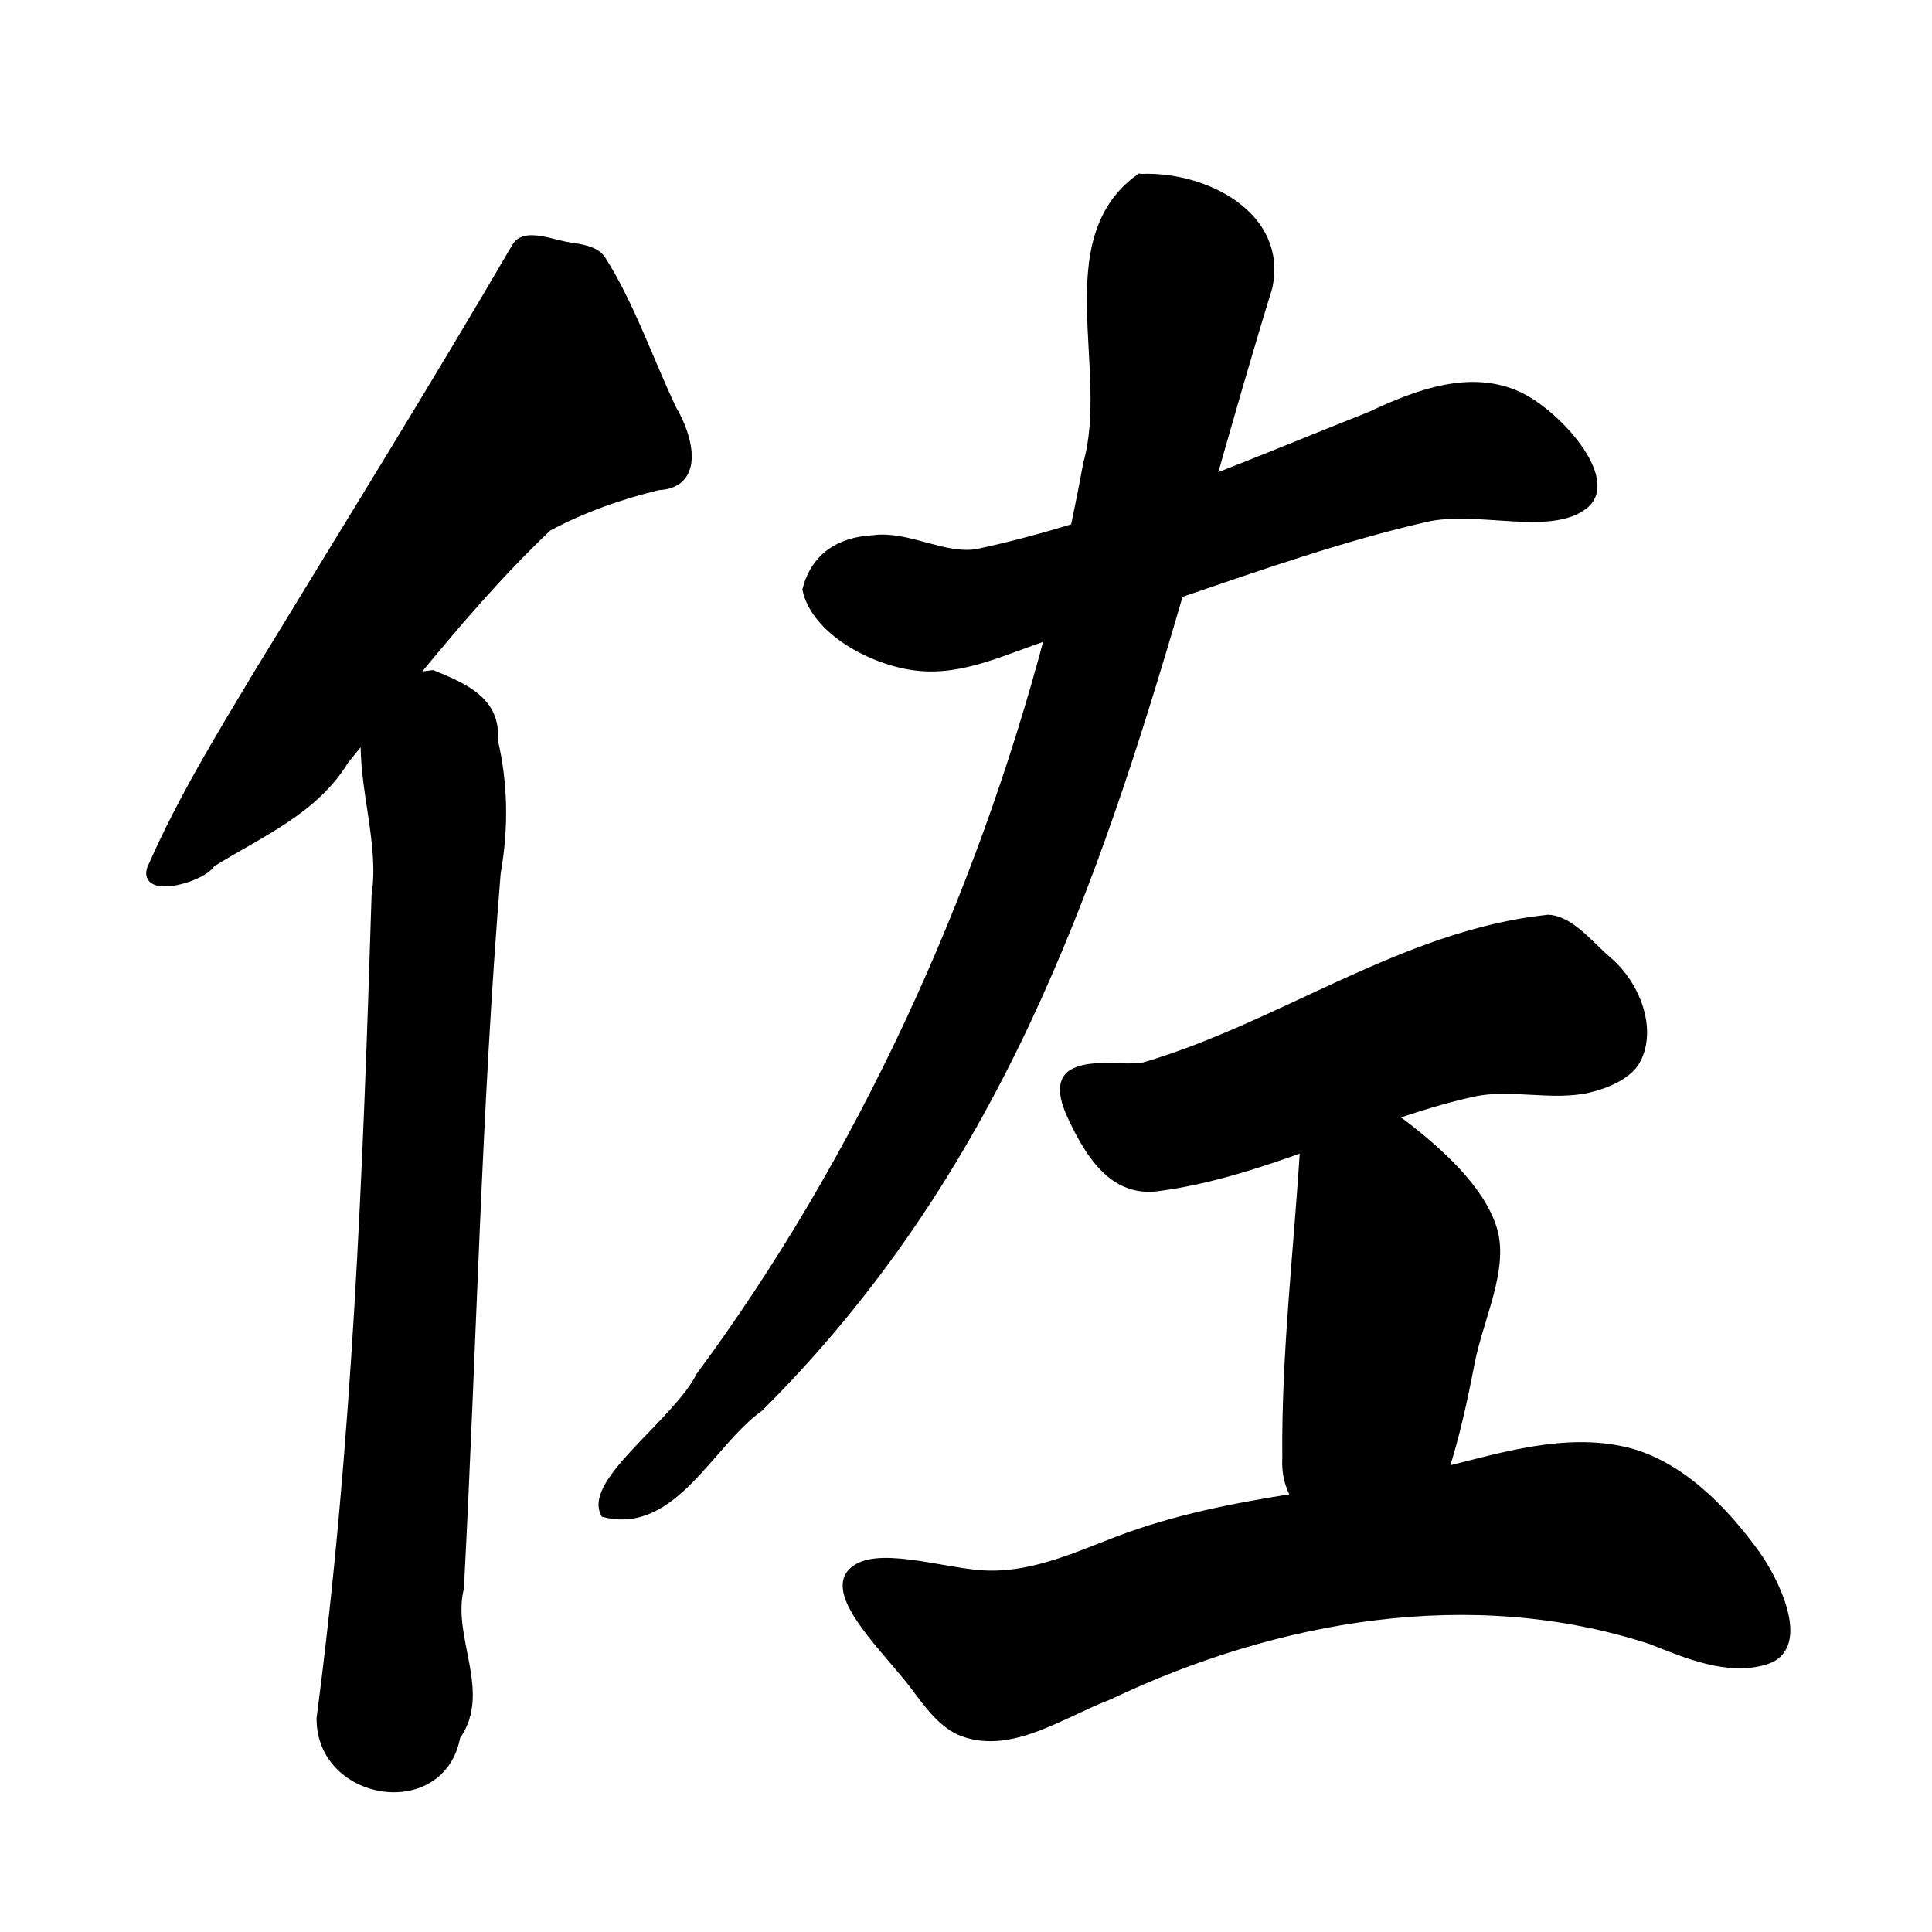 <?xml version="1.0" encoding="UTF-8" standalone="no"?>
<!-- Created with Inkscape (http://www.inkscape.org/) -->

<svg
   xmlns:dc="http://purl.org/dc/elements/1.1/"
   xmlns:cc="http://creativecommons.org/ns#"
   xmlns:rdf="http://www.w3.org/1999/02/22-rdf-syntax-ns#"
   xmlns:svg="http://www.w3.org/2000/svg"
   xmlns="http://www.w3.org/2000/svg"
   xmlns:sodipodi="http://sodipodi.sourceforge.net/DTD/sodipodi-0.dtd"
   xmlns:inkscape="http://www.inkscape.org/namespaces/inkscape"
   width="1000"
   height="1000"
   id="svg3173"
   version="1.1"
   inkscape:version="0.47 r22583"
   sodipodi:docname="5de6.svg"
   inkscape:export-filename="E:\chinese\yan\5de6.png"
   inkscape:export-xdpi="18.005705"
   inkscape:export-ydpi="18.005705">
  <title
     id="title5895">Zuo</title>
  <defs
     id="defs3175">
    <inkscape:perspective
       sodipodi:type="inkscape:persp3d"
       inkscape:vp_x="0 : 526.18109 : 1"
       inkscape:vp_y="0 : 1000 : 0"
       inkscape:vp_z="744.09448 : 526.18109 : 1"
       inkscape:persp3d-origin="372.04724 : 350.78739 : 1"
       id="perspective3181" />
    <inkscape:perspective
       id="perspective3191"
       inkscape:persp3d-origin="0.5 : 0.33333333 : 1"
       inkscape:vp_z="1 : 0.5 : 1"
       inkscape:vp_y="0 : 1000 : 0"
       inkscape:vp_x="0 : 0.5 : 1"
       sodipodi:type="inkscape:persp3d" />
    <inkscape:perspective
       id="perspective4006"
       inkscape:persp3d-origin="0.5 : 0.33333333 : 1"
       inkscape:vp_z="1 : 0.5 : 1"
       inkscape:vp_y="0 : 1000 : 0"
       inkscape:vp_x="0 : 0.5 : 1"
       sodipodi:type="inkscape:persp3d" />
    <inkscape:perspective
       id="perspective4034"
       inkscape:persp3d-origin="0.5 : 0.33333333 : 1"
       inkscape:vp_z="1 : 0.5 : 1"
       inkscape:vp_y="0 : 1000 : 0"
       inkscape:vp_x="0 : 0.5 : 1"
       sodipodi:type="inkscape:persp3d" />
    <inkscape:perspective
       id="perspective4081"
       inkscape:persp3d-origin="0.5 : 0.33333333 : 1"
       inkscape:vp_z="1 : 0.5 : 1"
       inkscape:vp_y="0 : 1000 : 0"
       inkscape:vp_x="0 : 0.5 : 1"
       sodipodi:type="inkscape:persp3d" />
    <inkscape:perspective
       id="perspective4147"
       inkscape:persp3d-origin="0.5 : 0.33333333 : 1"
       inkscape:vp_z="1 : 0.5 : 1"
       inkscape:vp_y="0 : 1000 : 0"
       inkscape:vp_x="0 : 0.5 : 1"
       sodipodi:type="inkscape:persp3d" />
    <inkscape:perspective
       id="perspective3765"
       inkscape:persp3d-origin="0.5 : 0.33333333 : 1"
       inkscape:vp_z="1 : 0.5 : 1"
       inkscape:vp_y="0 : 1000 : 0"
       inkscape:vp_x="0 : 0.5 : 1"
       sodipodi:type="inkscape:persp3d" />
    <inkscape:perspective
       id="perspective3793"
       inkscape:persp3d-origin="0.5 : 0.33333333 : 1"
       inkscape:vp_z="1 : 0.5 : 1"
       inkscape:vp_y="0 : 1000 : 0"
       inkscape:vp_x="0 : 0.5 : 1"
       sodipodi:type="inkscape:persp3d" />
    <inkscape:perspective
       id="perspective3780"
       inkscape:persp3d-origin="0.5 : 0.33333333 : 1"
       inkscape:vp_z="1 : 0.5 : 1"
       inkscape:vp_y="0 : 1000 : 0"
       inkscape:vp_x="0 : 0.5 : 1"
       sodipodi:type="inkscape:persp3d" />
    <inkscape:perspective
       id="perspective2993"
       inkscape:persp3d-origin="0.5 : 0.33333333 : 1"
       inkscape:vp_z="1 : 0.5 : 1"
       inkscape:vp_y="0 : 1000 : 0"
       inkscape:vp_x="0 : 0.5 : 1"
       sodipodi:type="inkscape:persp3d" />
    <inkscape:perspective
       id="perspective3767"
       inkscape:persp3d-origin="0.5 : 0.33333333 : 1"
       inkscape:vp_z="1 : 0.5 : 1"
       inkscape:vp_y="0 : 1000 : 0"
       inkscape:vp_x="0 : 0.5 : 1"
       sodipodi:type="inkscape:persp3d" />
    <inkscape:perspective
       id="perspective3879"
       inkscape:persp3d-origin="0.5 : 0.33333333 : 1"
       inkscape:vp_z="1 : 0.5 : 1"
       inkscape:vp_y="0 : 1000 : 0"
       inkscape:vp_x="0 : 0.5 : 1"
       sodipodi:type="inkscape:persp3d" />
    <inkscape:perspective
       id="perspective3897"
       inkscape:persp3d-origin="0.5 : 0.33333333 : 1"
       inkscape:vp_z="1 : 0.5 : 1"
       inkscape:vp_y="0 : 1000 : 0"
       inkscape:vp_x="0 : 0.5 : 1"
       sodipodi:type="inkscape:persp3d" />
    <inkscape:perspective
       id="perspective3767-1"
       inkscape:persp3d-origin="0.5 : 0.33333333 : 1"
       inkscape:vp_z="1 : 0.5 : 1"
       inkscape:vp_y="0 : 1000 : 0"
       inkscape:vp_x="0 : 0.5 : 1"
       sodipodi:type="inkscape:persp3d" />
    <inkscape:perspective
       id="perspective3822"
       inkscape:persp3d-origin="0.5 : 0.33333333 : 1"
       inkscape:vp_z="1 : 0.5 : 1"
       inkscape:vp_y="0 : 1000 : 0"
       inkscape:vp_x="0 : 0.5 : 1"
       sodipodi:type="inkscape:persp3d" />
    <inkscape:perspective
       id="perspective3853"
       inkscape:persp3d-origin="0.5 : 0.33333333 : 1"
       inkscape:vp_z="1 : 0.5 : 1"
       inkscape:vp_y="0 : 1000 : 0"
       inkscape:vp_x="0 : 0.5 : 1"
       sodipodi:type="inkscape:persp3d" />
    <inkscape:perspective
       id="perspective3875"
       inkscape:persp3d-origin="0.5 : 0.33333333 : 1"
       inkscape:vp_z="1 : 0.5 : 1"
       inkscape:vp_y="0 : 1000 : 0"
       inkscape:vp_x="0 : 0.5 : 1"
       sodipodi:type="inkscape:persp3d" />
    <inkscape:perspective
       id="perspective3901"
       inkscape:persp3d-origin="0.5 : 0.33333333 : 1"
       inkscape:vp_z="1 : 0.5 : 1"
       inkscape:vp_y="0 : 1000 : 0"
       inkscape:vp_x="0 : 0.5 : 1"
       sodipodi:type="inkscape:persp3d" />
    <inkscape:perspective
       id="perspective3937"
       inkscape:persp3d-origin="0.5 : 0.33333333 : 1"
       inkscape:vp_z="1 : 0.5 : 1"
       inkscape:vp_y="0 : 1000 : 0"
       inkscape:vp_x="0 : 0.5 : 1"
       sodipodi:type="inkscape:persp3d" />
  </defs>
  <sodipodi:namedview
     id="base"
     pagecolor="#ffffff"
     bordercolor="#666666"
     borderopacity="1.0"
     inkscape:pageopacity="0.0"
     inkscape:pageshadow="2"
     inkscape:zoom="0.49497475"
     inkscape:cx="535.09853"
     inkscape:cy="484.81797"
     inkscape:document-units="px"
     inkscape:current-layer="g7500"
     showgrid="false"
     inkscape:window-width="1440"
     inkscape:window-height="840"
     inkscape:window-x="-4"
     inkscape:window-y="-4"
     inkscape:window-maximized="1" />
  <g
     inkscape:label="Layer 1"
     inkscape:groupmode="layer"
     id="layer1"
     transform="translate(0,-52.362)">
    <g
       transform="matrix(4.751,0,0,4.751,-2223.125,31.219)"
       id="g5443"
       style="fill:#000000;fill-opacity:1">
      <g
         transform="matrix(0.998,0,0,0.998,182.62,-626.466)"
         id="g7363"
         style="fill:none;fill-opacity:1">
        <g
           transform="matrix(1.002,0,0,1.002,196.851,422.835)"
           id="g7500"
           style="fill:none;fill-opacity:1">
          <path
             style="fill:#000000;stroke:#000000;stroke-width:4.742px;stroke-linecap:butt;stroke-linejoin:miter;stroke-opacity:1;fill-opacity:1"
             d="M 591.562 92.469 C 546.94 124.68 578.221 192.175 564.469 240.562 C 562.462 251.65 560.261 262.734 557.906 273.844 C 541.041 279.029 524.06 283.574 506.906 287.219 C 489.472 289.881 470.848 277.581 453.156 280 C 435.748 280.974 423.258 288.981 418.844 305.844 C 423.439 326.615 452.197 342.702 475.5 345.5 C 499.961 348.437 522.069 336.554 544.719 329.375 C 508.574 466.531 446.652 601.714 363.562 714 C 351.804 737.564 305.918 768.479 314 784.781 C 349.247 793.481 368.343 748.292 393.906 730.094 C 516.127 608.389 567.029 461.338 611.719 307.75 C 654.195 293.276 696.547 278.361 739.844 268.406 C 766.453 262.288 804.134 275.714 821.875 261.812 C 838.26 248.974 807.815 214.743 787.812 205.5 C 763.153 194.106 735.877 204.217 711.406 215.781 C 684.055 226.596 656.485 238.068 628.625 248.875 C 638.076 215.713 647.597 182.389 657.875 149.031 C 666.001 111.7 624.646 91.165 592.312 92.562 L 591.562 92.469 z M 276.281 124.375 C 272.726 124.321 269.732 125.22 268.094 128.031 C 227.032 198.515 178.866 276.132 133.906 349.969 C 114.536 382.181 94.96 414.294 79.719 448.719 C 71.355 464.289 104.712 456.001 109.656 447.625 C 134.553 432.098 162.982 420.355 178.812 394.281 C 182.504 389.772 186.174 385.249 189.844 380.719 C 188.028 407.29 199.444 437.656 195.312 464.25 C 190.888 606.463 185.413 749.983 166.781 891.25 C 166.29 932.166 229.028 942.419 236.625 900.719 C 253.1 877.667 232.018 849.673 238.469 823.812 C 245.007 700.114 247.46 576.121 257.562 452.656 C 261.648 429.667 261.374 406.598 256 383.906 C 257.949 363.992 240.65 356.607 224.594 350.031 C 220.945 350.487 217.305 350.95 213.656 351.406 C 235.875 324.23 258.661 297.537 284.156 273.312 C 302.29 263.556 321.593 256.782 341.531 251.906 C 364.06 250.963 356.903 225.844 348.844 212.469 C 336.607 186.582 326.875 158.027 312.125 134.812 C 308.993 129.883 301.124 128.94 295.219 128.031 C 289.736 127.188 282.207 124.464 276.281 124.375 z M 803.25 476.906 C 728.422 484.847 665.276 532.483 593.656 553.5 C 581.783 555.281 567.627 551.672 557.688 556.5 C 549.362 560.544 552.278 570.721 557.031 580.625 C 566.386 600.115 578.546 618.487 600.688 615.594 C 626.756 612.187 651.975 604.031 677.031 595.031 C 673.761 648.409 667.246 702.531 667.781 756.219 C 667.288 764.333 669.198 771.245 672.719 777.031 C 641.217 781.966 609.877 787.988 579.875 799.469 C 556.812 808.294 533.539 819.088 507.938 816.875 C 486.26 815.001 453.862 804.463 442.531 815.594 C 430.175 827.732 461.45 856.738 474.656 874.375 C 481.641 883.704 489.5 894.832 500.125 898.594 C 525.06 907.421 550.748 888.841 575.156 879.531 C 662.144 838.147 763.605 820.23 856.781 850.656 C 874.812 857.77 896.662 867.284 916.188 861.125 C 938.271 854.159 919.646 818.56 911.312 806.938 C 894.402 783.351 871.059 759.398 842.875 752.938 C 812.313 745.931 780.577 755.536 749.031 763.5 C 755.035 745.321 759.214 725.723 762.844 706.906 C 767.274 683.942 780.637 658.261 774.469 637.781 C 768.186 616.921 746.209 597.367 728 583.344 C 725.884 581.714 723.522 580.344 721 579.188 C 735.303 574.279 749.681 569.816 764.281 566.594 C 783.73 562.301 805.569 568.903 824.438 564.438 C 833.511 562.29 844.832 557.566 848.969 549.719 C 857.372 533.777 848.803 510.962 834.094 498.5 C 824.546 490.411 814.716 477.354 803.25 476.906 z "
             transform="matrix(0.21,0,0,0.21,88.816,208.933)"
             id="path7472" />
        </g>
      </g>
    </g>
  </g>
</svg>
